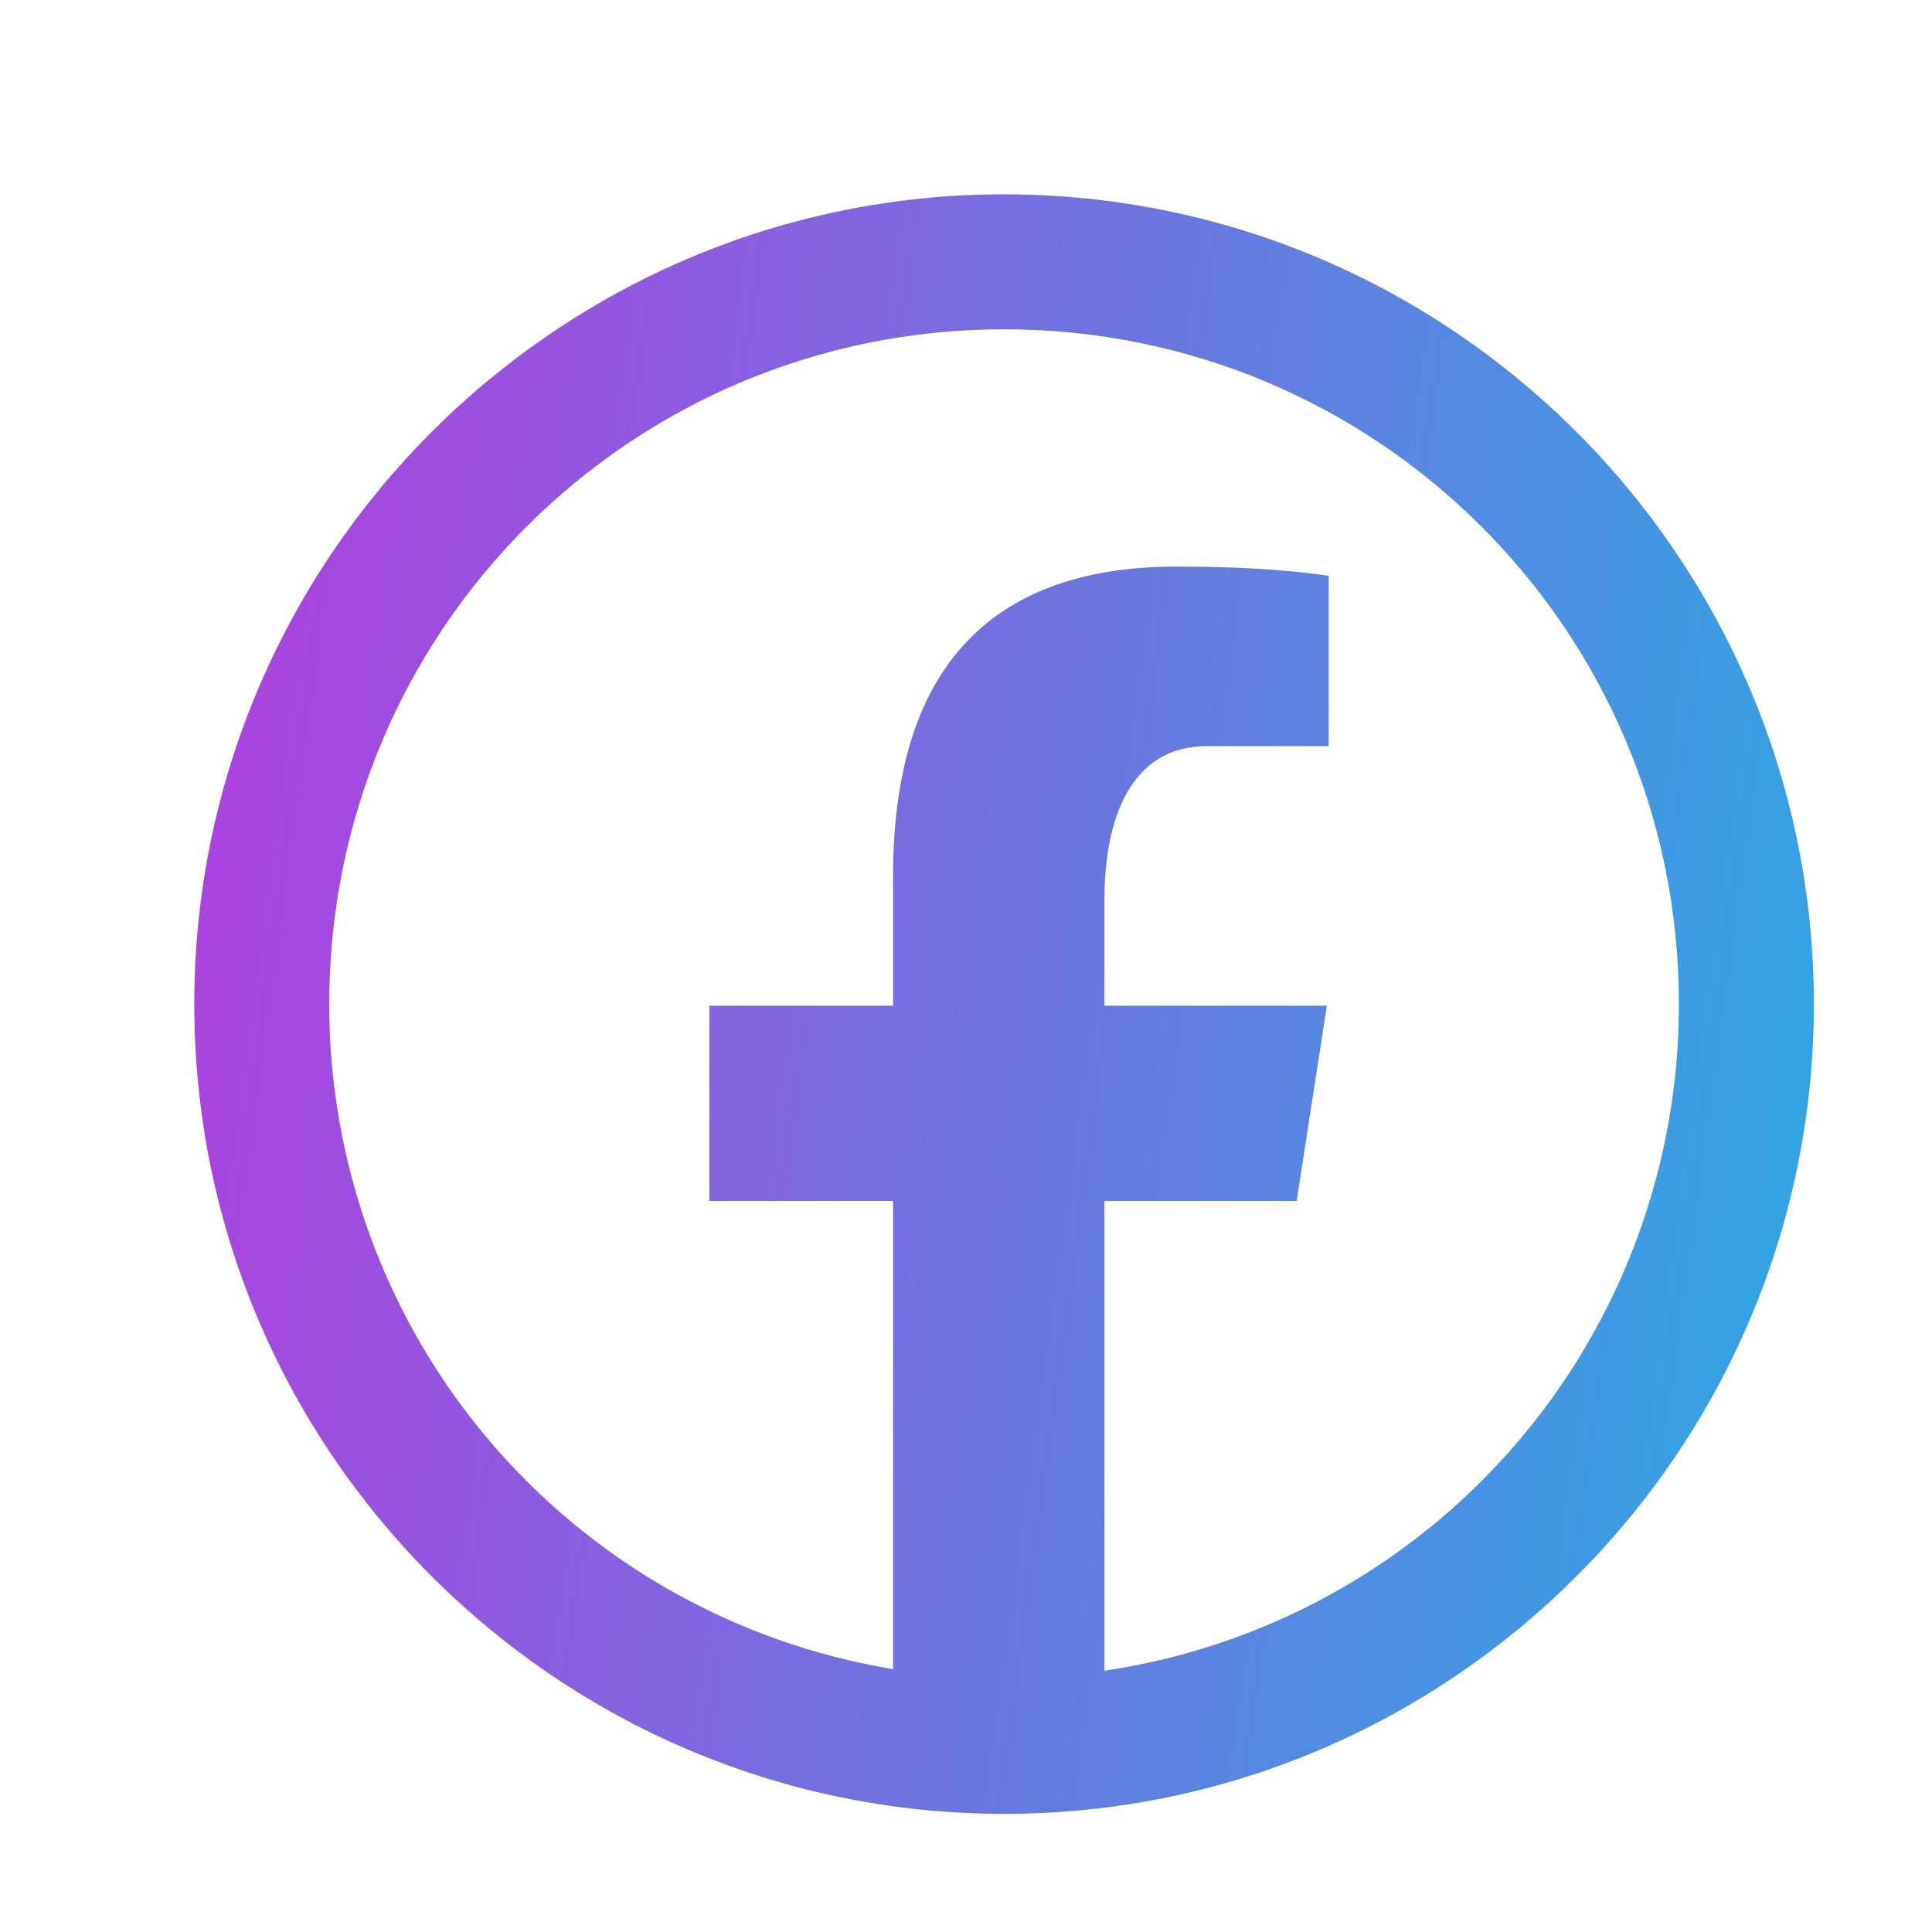 <svg width="27" height="27" viewBox="0 0 27 27" fill="none" xmlns="http://www.w3.org/2000/svg">
<g id="la:facebook">
<path id="Vector" d="M14.032 2.716C7.793 2.716 2.715 7.794 2.715 14.033C2.715 20.272 7.793 25.349 14.032 25.349C20.271 25.349 25.349 20.272 25.349 14.033C25.349 7.794 20.271 2.716 14.032 2.716ZM14.032 4.602C19.252 4.602 23.463 8.813 23.463 14.033C23.465 16.291 22.655 18.474 21.182 20.184C19.708 21.894 17.668 23.018 15.435 23.349V16.783H18.121L18.543 14.055H15.435V12.565C15.435 11.433 15.808 10.427 16.867 10.427H18.569V8.046C18.27 8.006 17.637 7.918 16.442 7.918C13.944 7.918 12.481 9.236 12.481 12.241V14.055H9.914V16.783H12.481V23.326C10.278 22.963 8.277 21.83 6.833 20.127C5.39 18.425 4.599 16.265 4.601 14.033C4.601 8.813 8.812 4.602 14.032 4.602Z" fill="url(#paint0_linear_153_3467)"/>
</g>
<defs>
<linearGradient id="paint0_linear_153_3467" x1="-6.762" y1="-32.52" x2="40.552" y2="-26.038" gradientUnits="userSpaceOnUse">
<stop stop-color="#FE00DD"/>
<stop offset="1" stop-color="#00CCE3"/>
</linearGradient>
</defs>
</svg>
